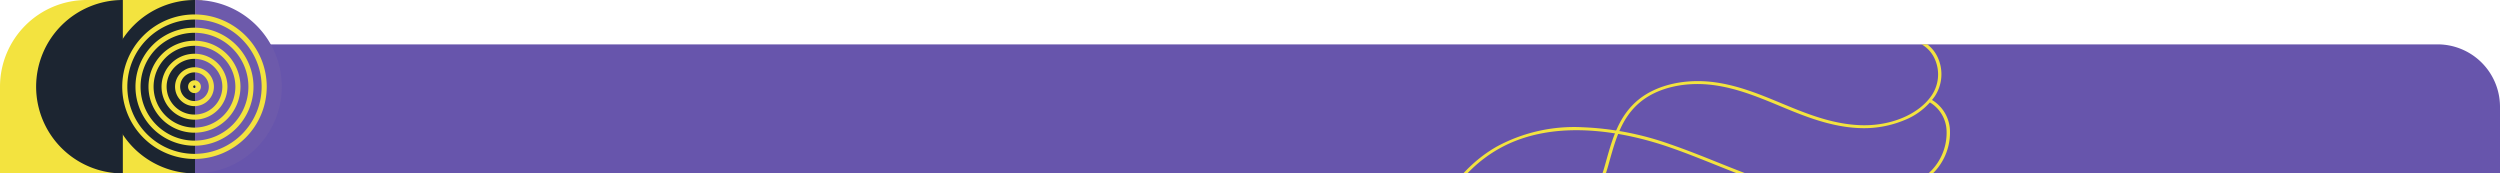 <svg xmlns="http://www.w3.org/2000/svg" xmlns:xlink="http://www.w3.org/1999/xlink" width="490.394" height="34.016" viewBox="0 0 490.394 34.016">
  <defs>
    <clipPath id="clip-path">
      <path id="Caminho_12896" data-name="Caminho 12896" d="M0,0H490.394V-34.016H0Z" fill="none"/>
    </clipPath>
    <clipPath id="clip-path-2">
      <path id="Caminho_12899" data-name="Caminho 12899" d="M38.268-25.311V0H490.394V-25.317Z" fill="none"/>
    </clipPath>
  </defs>
  <g id="pv_sec7acao" transform="translate(0 34.016)">
    <g id="Grupo_12804" data-name="Grupo 12804" clip-path="url(#clip-path)">
      <g id="Grupo_12802" data-name="Grupo 12802" transform="translate(17.008 -34.016)">
        <path id="Caminho_12894" data-name="Caminho 12894" d="M0,0A17.008,17.008,0,0,0-17.008,17.008V34.016H22.677V0Z" fill="#f3e33f"/>
      </g>
      <g id="Grupo_12803" data-name="Grupo 12803" transform="translate(38.268 -25.313)">
        <path id="Caminho_12895" data-name="Caminho 12895" d="M0,0V25.312H452.126V12.25A12.254,12.254,0,0,0,439.872,0L0,0" fill="#6755ac"/>
      </g>
    </g>
    <g id="Grupo_12807" data-name="Grupo 12807" clip-path="url(#clip-path-2)">
      <g id="Grupo_12805" data-name="Grupo 12805" transform="translate(212.008 33.447)">
        <path id="Caminho_12897" data-name="Caminho 12897" d="M0,0A70.623,70.623,0,0,0,15.683,6.245a51.785,51.785,0,0,0,20.426.987A36.37,36.37,0,0,0,54.434-.8c5.571-4.851,8.82-11.35,11.963-17.635,3.946-7.89,7.672-15.342,15.587-19.829,11.295-6.4,25.722-2.983,33.316-.375,3.151,1.082,6.295,2.342,9.336,3.561,7.17,2.873,14.585,5.845,22.679,6.721a33.713,33.713,0,0,0,10.055-.353,19.958,19.958,0,0,0,8.954-4.008,11.256,11.256,0,0,0,4.168-9.154,7.28,7.28,0,0,0-3.808-6.141l-.384.491a6.772,6.772,0,0,1,3.528,5.722,10.667,10.667,0,0,1-3.945,8.681c-4.208,3.477-10.929,5-18.439,4.192-8-.865-15.367-3.819-22.494-6.676-3.049-1.222-6.2-2.485-9.368-3.572A57.851,57.851,0,0,0,98.477-42.5a31.906,31.906,0,0,0-16.829,3.76C73.549-34.148,69.6-26.26,65.79-18.632,62.674-12.4,59.452-5.957,53.979-1.192c-8.956,7.8-23.9,10.5-38.067,6.885C3.023,2.4-7.9-5.192-17.538-11.9l-.438.457A178.2,178.2,0,0,0,0,0" fill="#f3e33f"/>
      </g>
      <g id="Grupo_12806" data-name="Grupo 12806" transform="translate(271.883 17.023)">
        <path id="Caminho_12898" data-name="Caminho 12898" d="M0,0A30.423,30.423,0,0,0,17.407,3.293C28.147,2.116,38.261-4.94,42-13.865a49.9,49.9,0,0,0,1.855-5.669c1.245-4.388,2.42-8.533,6.052-11.515,3.477-2.855,8.943-4.072,14.623-3.254,4.517.649,8.7,2.385,12.743,4.064q.751.312,1.5.622c4.336,1.781,9.416,3.683,14.854,3.721a20.666,20.666,0,0,0,7.952-1.533,13.3,13.3,0,0,0,6.05-4.7,7.868,7.868,0,0,0,.644-7.523A6.8,6.8,0,0,0,103.4-43.6l-.2.559a6.226,6.226,0,0,1,4.461,3.628,7.345,7.345,0,0,1-.591,7.024c-2.421,3.635-7.673,5.958-13.38,5.918-5.306-.037-10.312-1.914-14.587-3.669l-1.5-.621c-4.083-1.7-8.305-3.448-12.91-4.111-5.889-.847-11.577.431-15.216,3.419-3.788,3.11-5.044,7.538-6.258,11.82a49.4,49.4,0,0,1-1.834,5.606c-3.65,8.712-13.522,15.6-24.007,16.75S-3.736-.767-8.462-8.561l-.593.294A23.207,23.207,0,0,0,0,0" fill="#f3e33f"/>
      </g>
    </g>
    <g id="Grupo_12820" data-name="Grupo 12820">
      <g id="Grupo_12808" data-name="Grupo 12808" transform="translate(24.095 0)">
        <path id="Caminho_12900" data-name="Caminho 12900" d="M0,0A17.008,17.008,0,0,1-17.008-17.008,17.008,17.008,0,0,1,0-34.016Z" fill="#1c2531"/>
      </g>
      <g id="Grupo_12809" data-name="Grupo 12809" transform="translate(38.268 0)">
        <path id="Caminho_12901" data-name="Caminho 12901" d="M0,0A17.008,17.008,0,0,1-17.008-17.008,17.008,17.008,0,0,1,0-34.016Z" fill="#1c2531"/>
      </g>
      <g id="Grupo_12810" data-name="Grupo 12810" transform="translate(38.268 0)">
        <path id="Caminho_12902" data-name="Caminho 12902" d="M0,0A17.008,17.008,0,0,0,17.008-17.008,17.008,17.008,0,0,0,0-34.016Z" fill="#6d5aab"/>
      </g>
      <g id="Grupo_12811" data-name="Grupo 12811" transform="translate(38.15 -30.682)">
        <path id="Caminho_12903" data-name="Caminho 12903" d="M0,0A13.689,13.689,0,0,0-13.673,13.673,13.689,13.689,0,0,0,0,27.347,13.689,13.689,0,0,0,13.673,13.673,13.689,13.689,0,0,0,0,0Z" fill="none" stroke="#f3e33f" stroke-width="1"/>
      </g>
      <g id="Grupo_12812" data-name="Grupo 12812" transform="translate(38.15 -28.084)">
        <path id="Caminho_12904" data-name="Caminho 12904" d="M0,0A11.076,11.076,0,1,0,0,22.152,11.089,11.089,0,0,0,11.076,11.076,11.089,11.089,0,0,0,0,0Z" fill="none" stroke="#f3e33f" stroke-width="1"/>
      </g>
      <g id="Grupo_12813" data-name="Grupo 12813" transform="translate(38.15 -25.529)">
        <path id="Caminho_12905" data-name="Caminho 12905" d="M0,0A8.521,8.521,0,0,0,0,17.042,8.531,8.531,0,0,0,8.521,8.521,8.531,8.531,0,0,0,0,0Z" fill="none" stroke="#f3e33f" stroke-width="1"/>
      </g>
      <g id="Grupo_12814" data-name="Grupo 12814" transform="translate(38.15 -22.973)">
        <path id="Caminho_12906" data-name="Caminho 12906" d="M0,0A5.972,5.972,0,0,0-5.965,5.965,5.972,5.972,0,0,0,0,11.931,5.972,5.972,0,0,0,5.965,5.965,5.972,5.972,0,0,0,0,0Z" fill="none" stroke="#f3e33f" stroke-width="1"/>
      </g>
      <g id="Grupo_12815" data-name="Grupo 12815" transform="translate(38.15 -20.32)">
        <path id="Caminho_12907" data-name="Caminho 12907" d="M0,0A3.312,3.312,0,0,0,0,6.624,3.316,3.316,0,0,0,3.312,3.312,3.316,3.316,0,0,0,0,0Z" fill="none" stroke="#f3e33f" stroke-width="1"/>
      </g>
      <g id="Grupo_12816" data-name="Grupo 12816" transform="translate(38.15 -17.765)">
        <path id="Caminho_12908" data-name="Caminho 12908" d="M0,0A.758.758,0,0,0-.757.756.758.758,0,0,0,0,1.513.758.758,0,0,0,.757.756.758.758,0,0,0,0,0Z" fill="none" stroke="#f3e33f" stroke-width="1"/>
      </g>
    </g>
  </g>
</svg>
